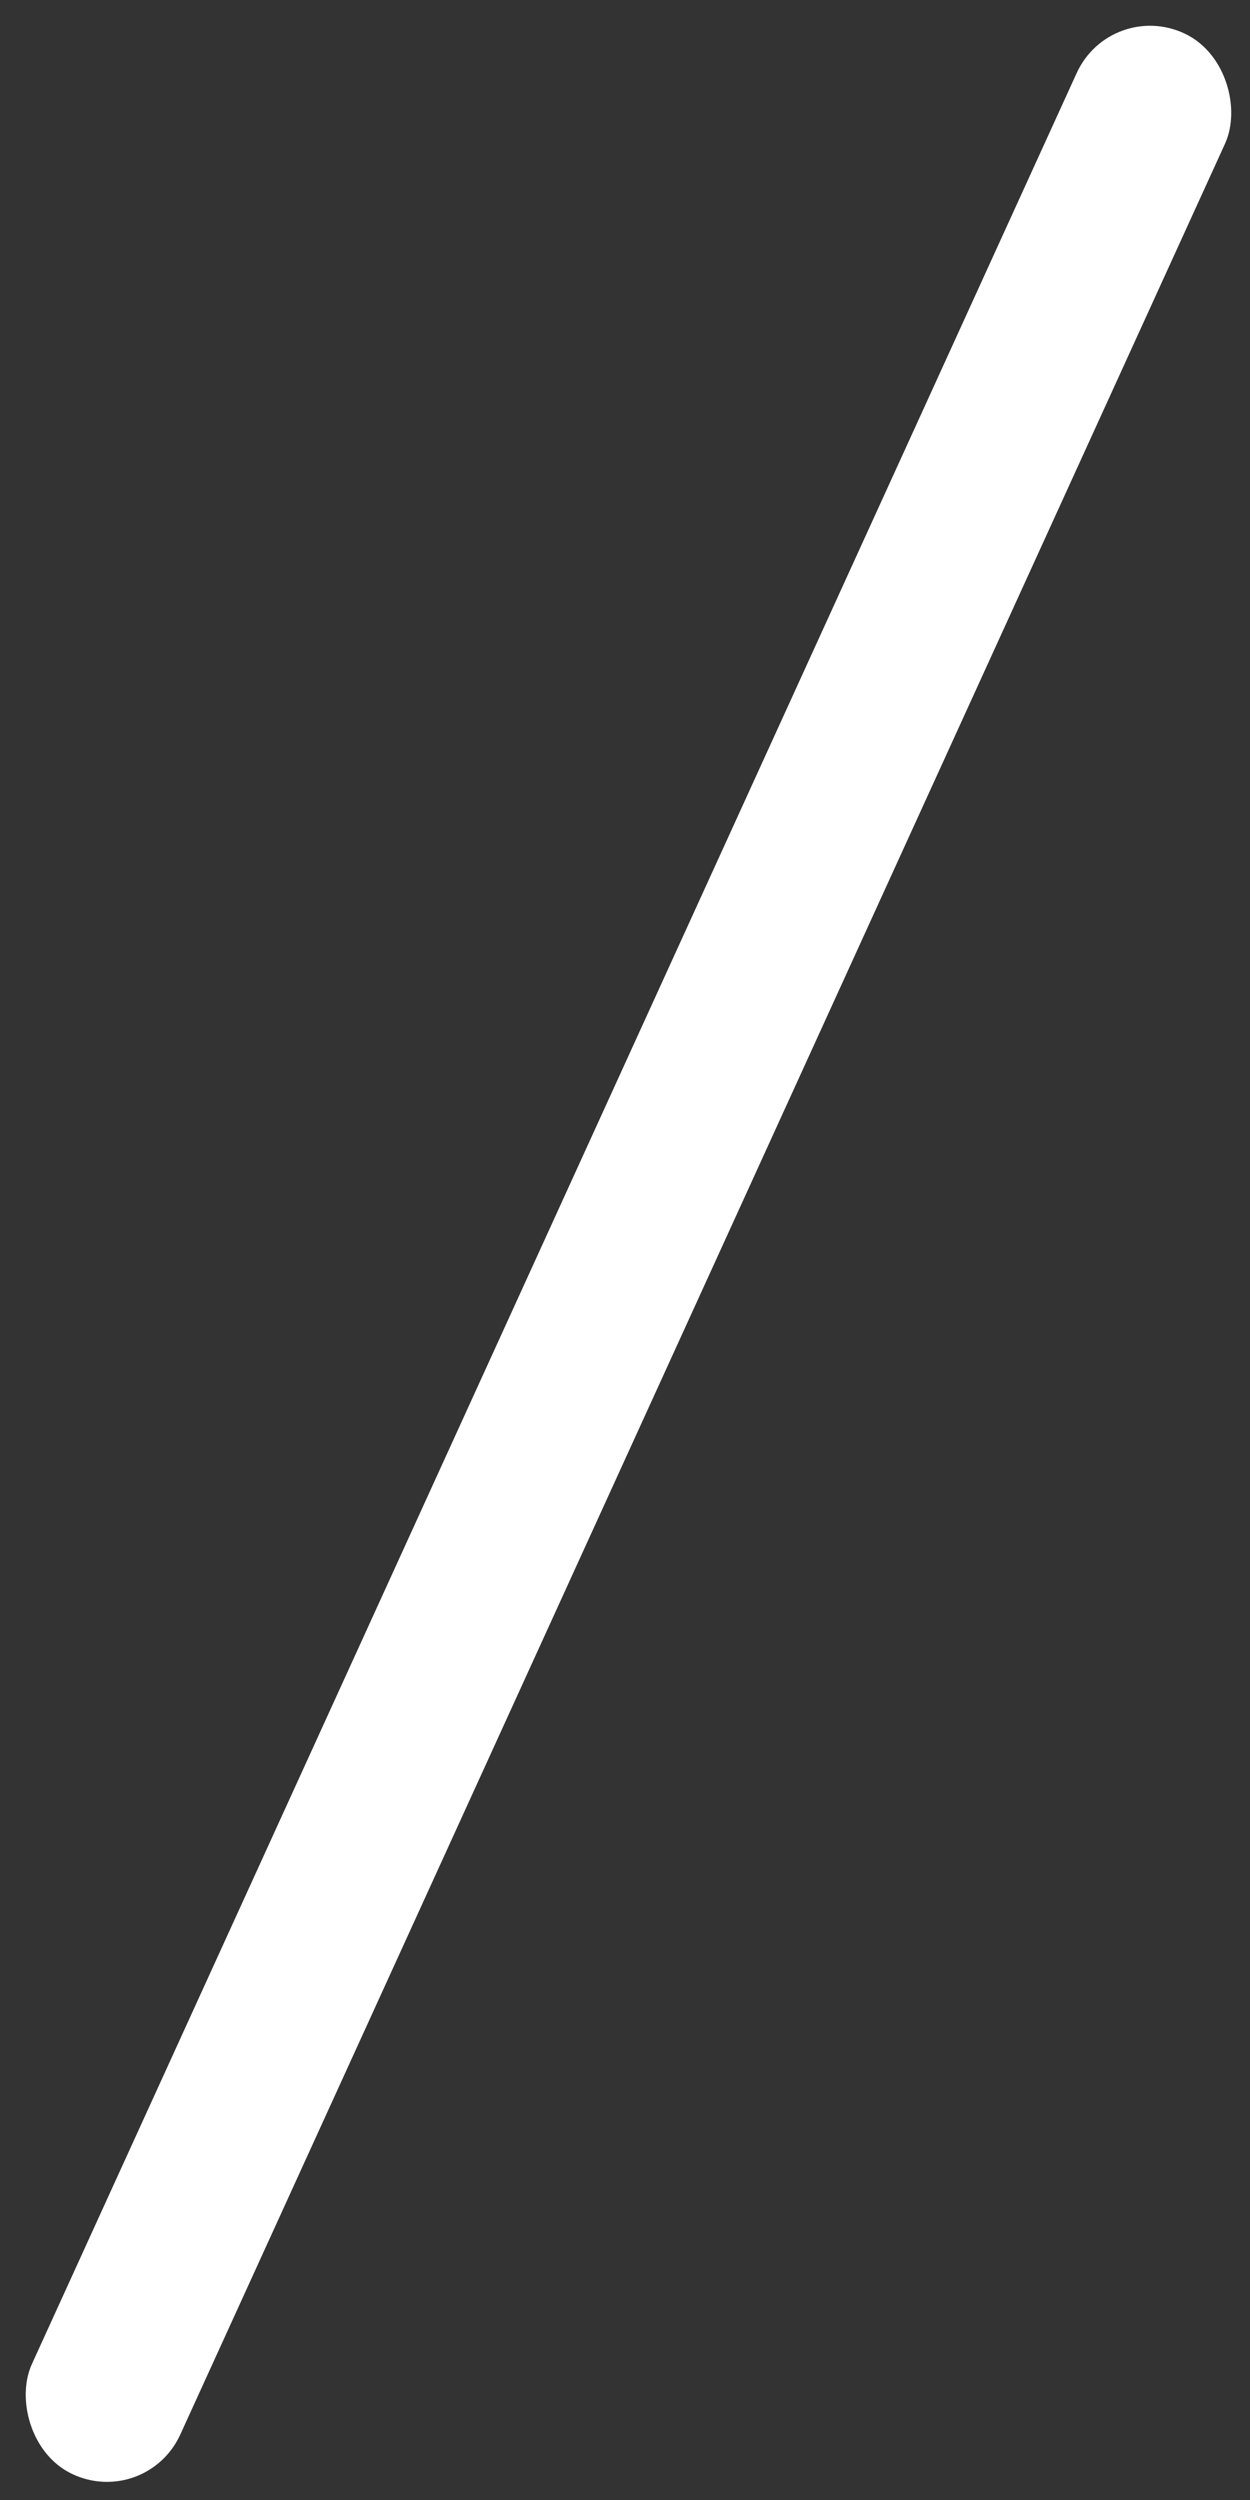 <svg width="39" height="78" viewBox="0 0 39 78" fill="none" xmlns="http://www.w3.org/2000/svg">
<rect x="0" y="0" width="39" height="78" fill="#333333" stroke="none"/>
<rect x="0.244" y="0.67" width="4.125" height="82.665" rx="2.063" transform="matrix(0.903 0.43 -0.415 0.91 34.957 -0.095)" fill="white" stroke="white"/>
</svg>
